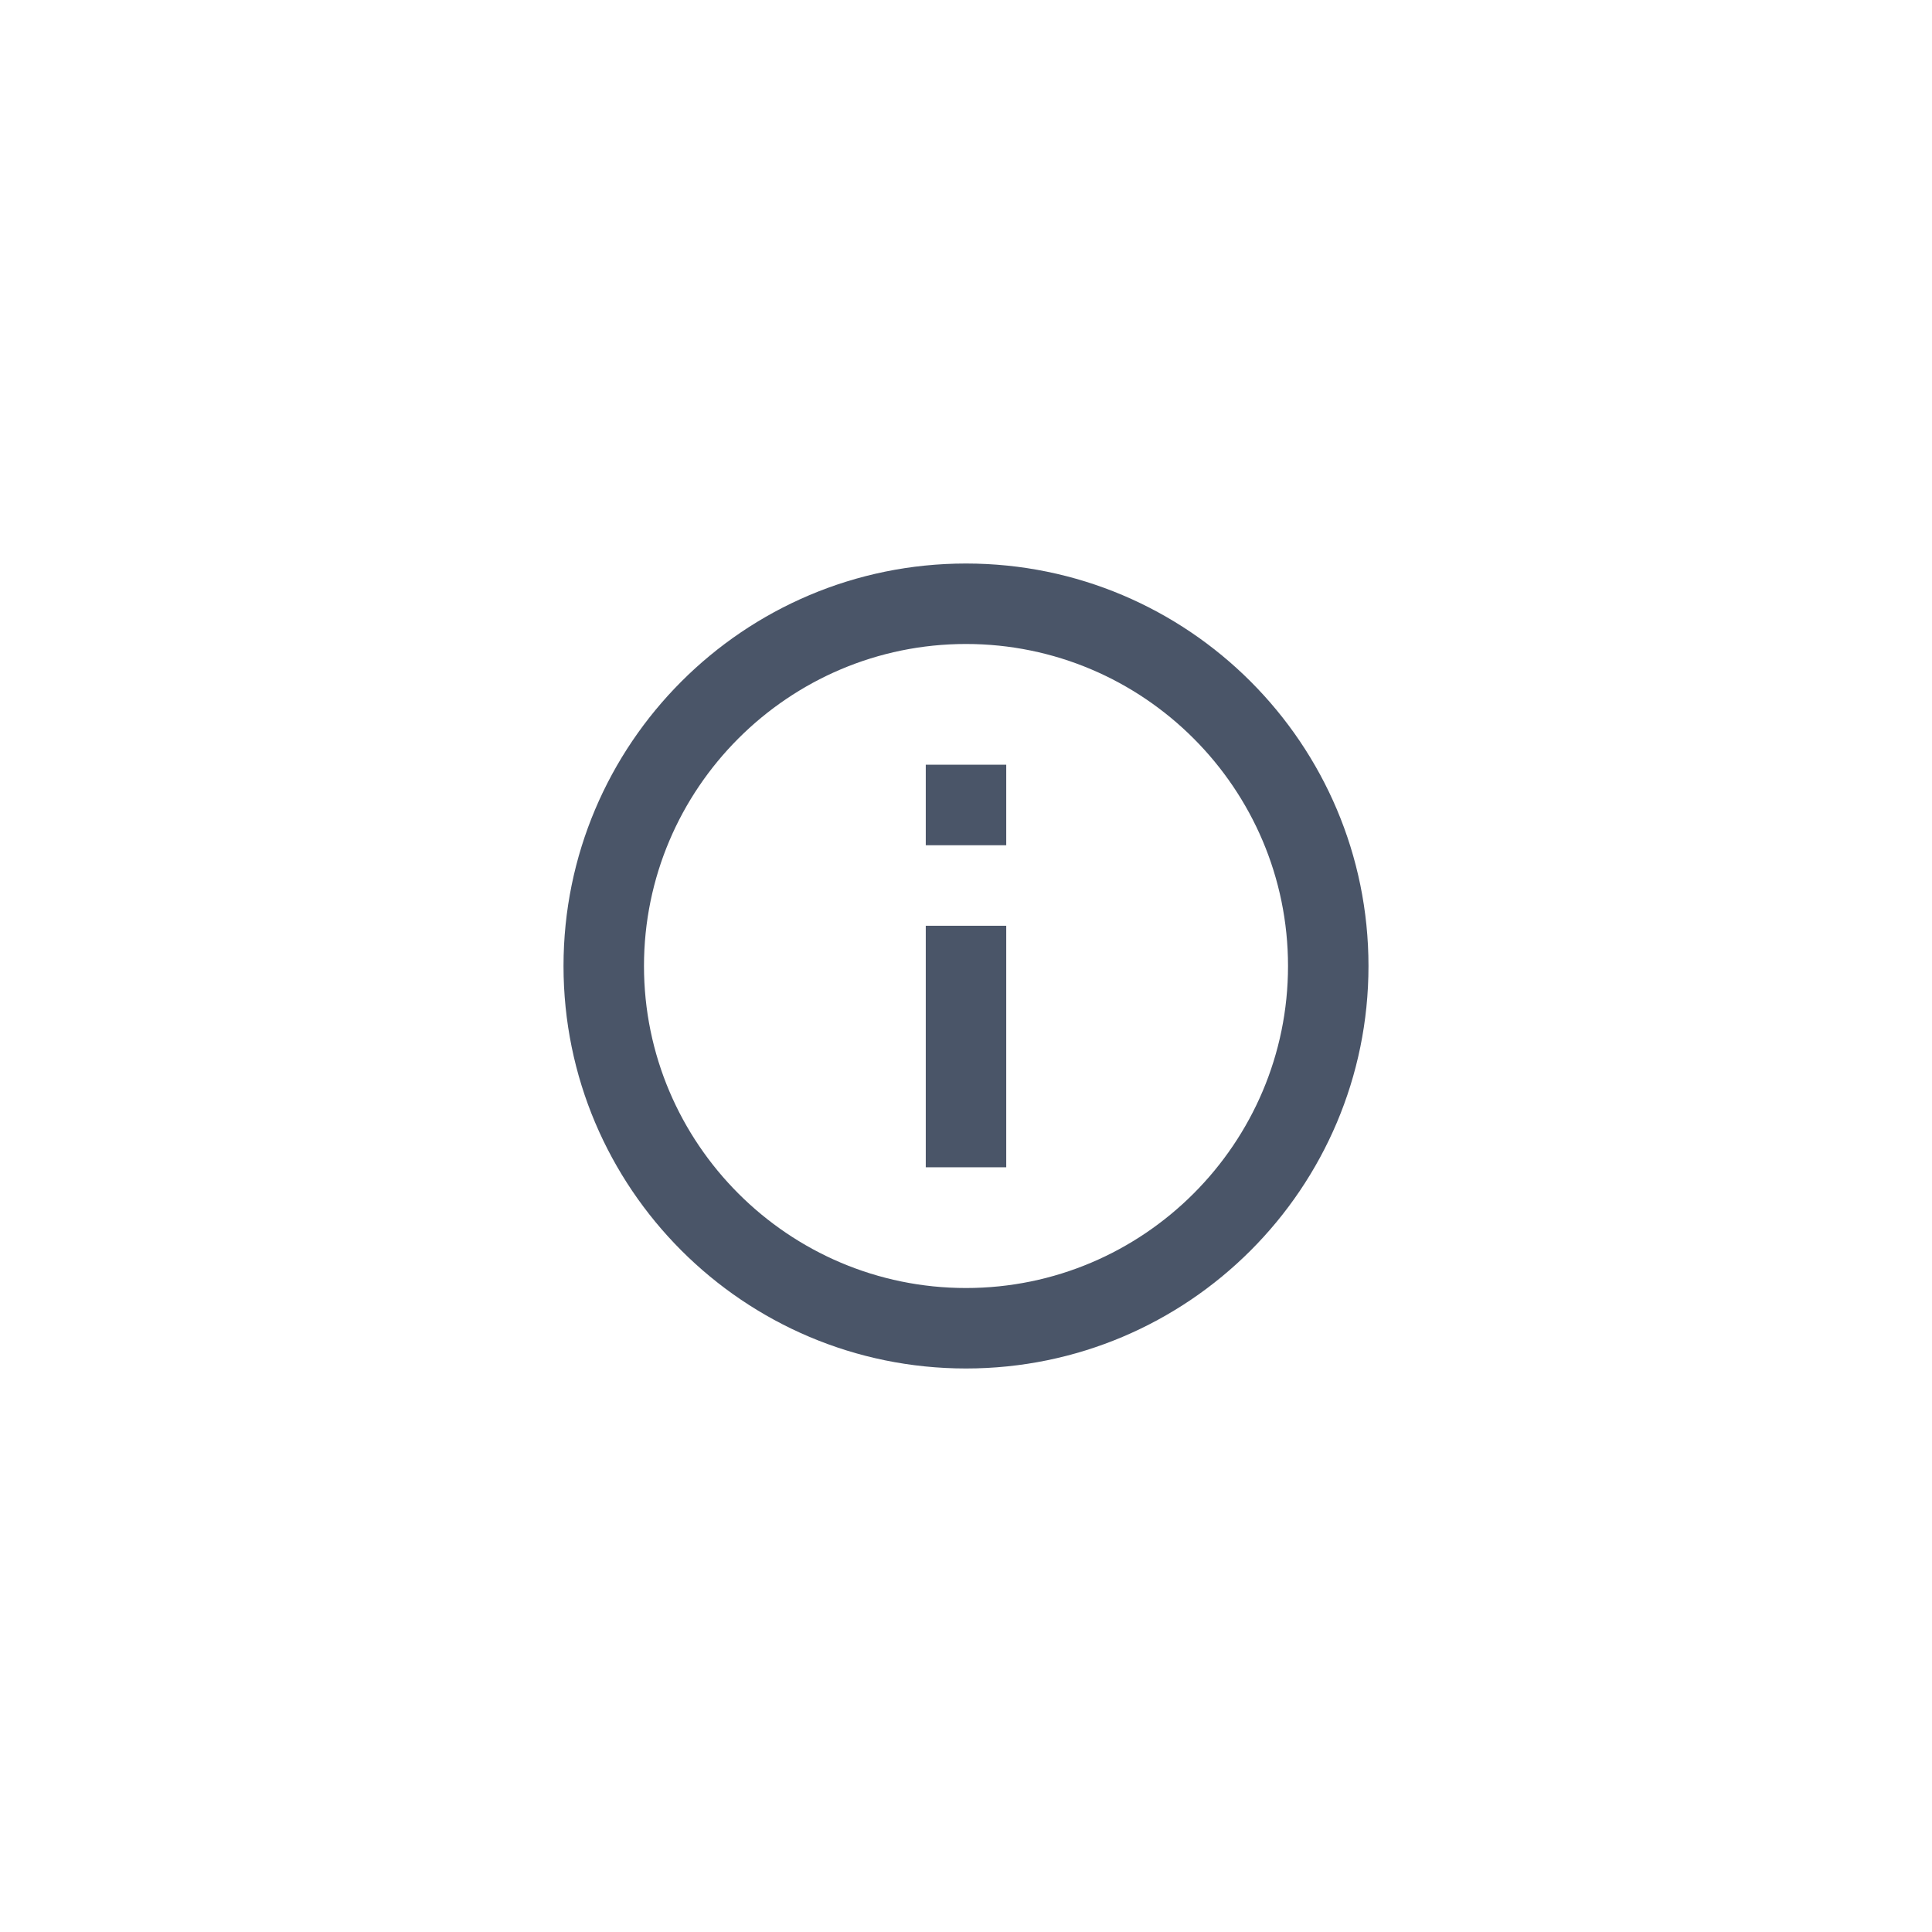 <svg width="40" height="40" viewBox="0 0 40 40" fill="none" xmlns="http://www.w3.org/2000/svg">
<path d="M19.167 15.833H20.833V17.5H19.167V15.833ZM19.167 19.167H20.833V24.167H19.167V19.167ZM20 11.667C15.4 11.667 11.667 15.4 11.667 20C11.667 24.6 15.4 28.333 20 28.333C24.6 28.333 28.333 24.6 28.333 20C28.333 15.4 24.6 11.667 20 11.667ZM20 26.667C16.325 26.667 13.333 23.675 13.333 20C13.333 16.325 16.325 13.333 20 13.333C23.675 13.333 26.667 16.325 26.667 20C26.667 23.675 23.675 26.667 20 26.667Z" fill="#4A5568"/>
</svg>
